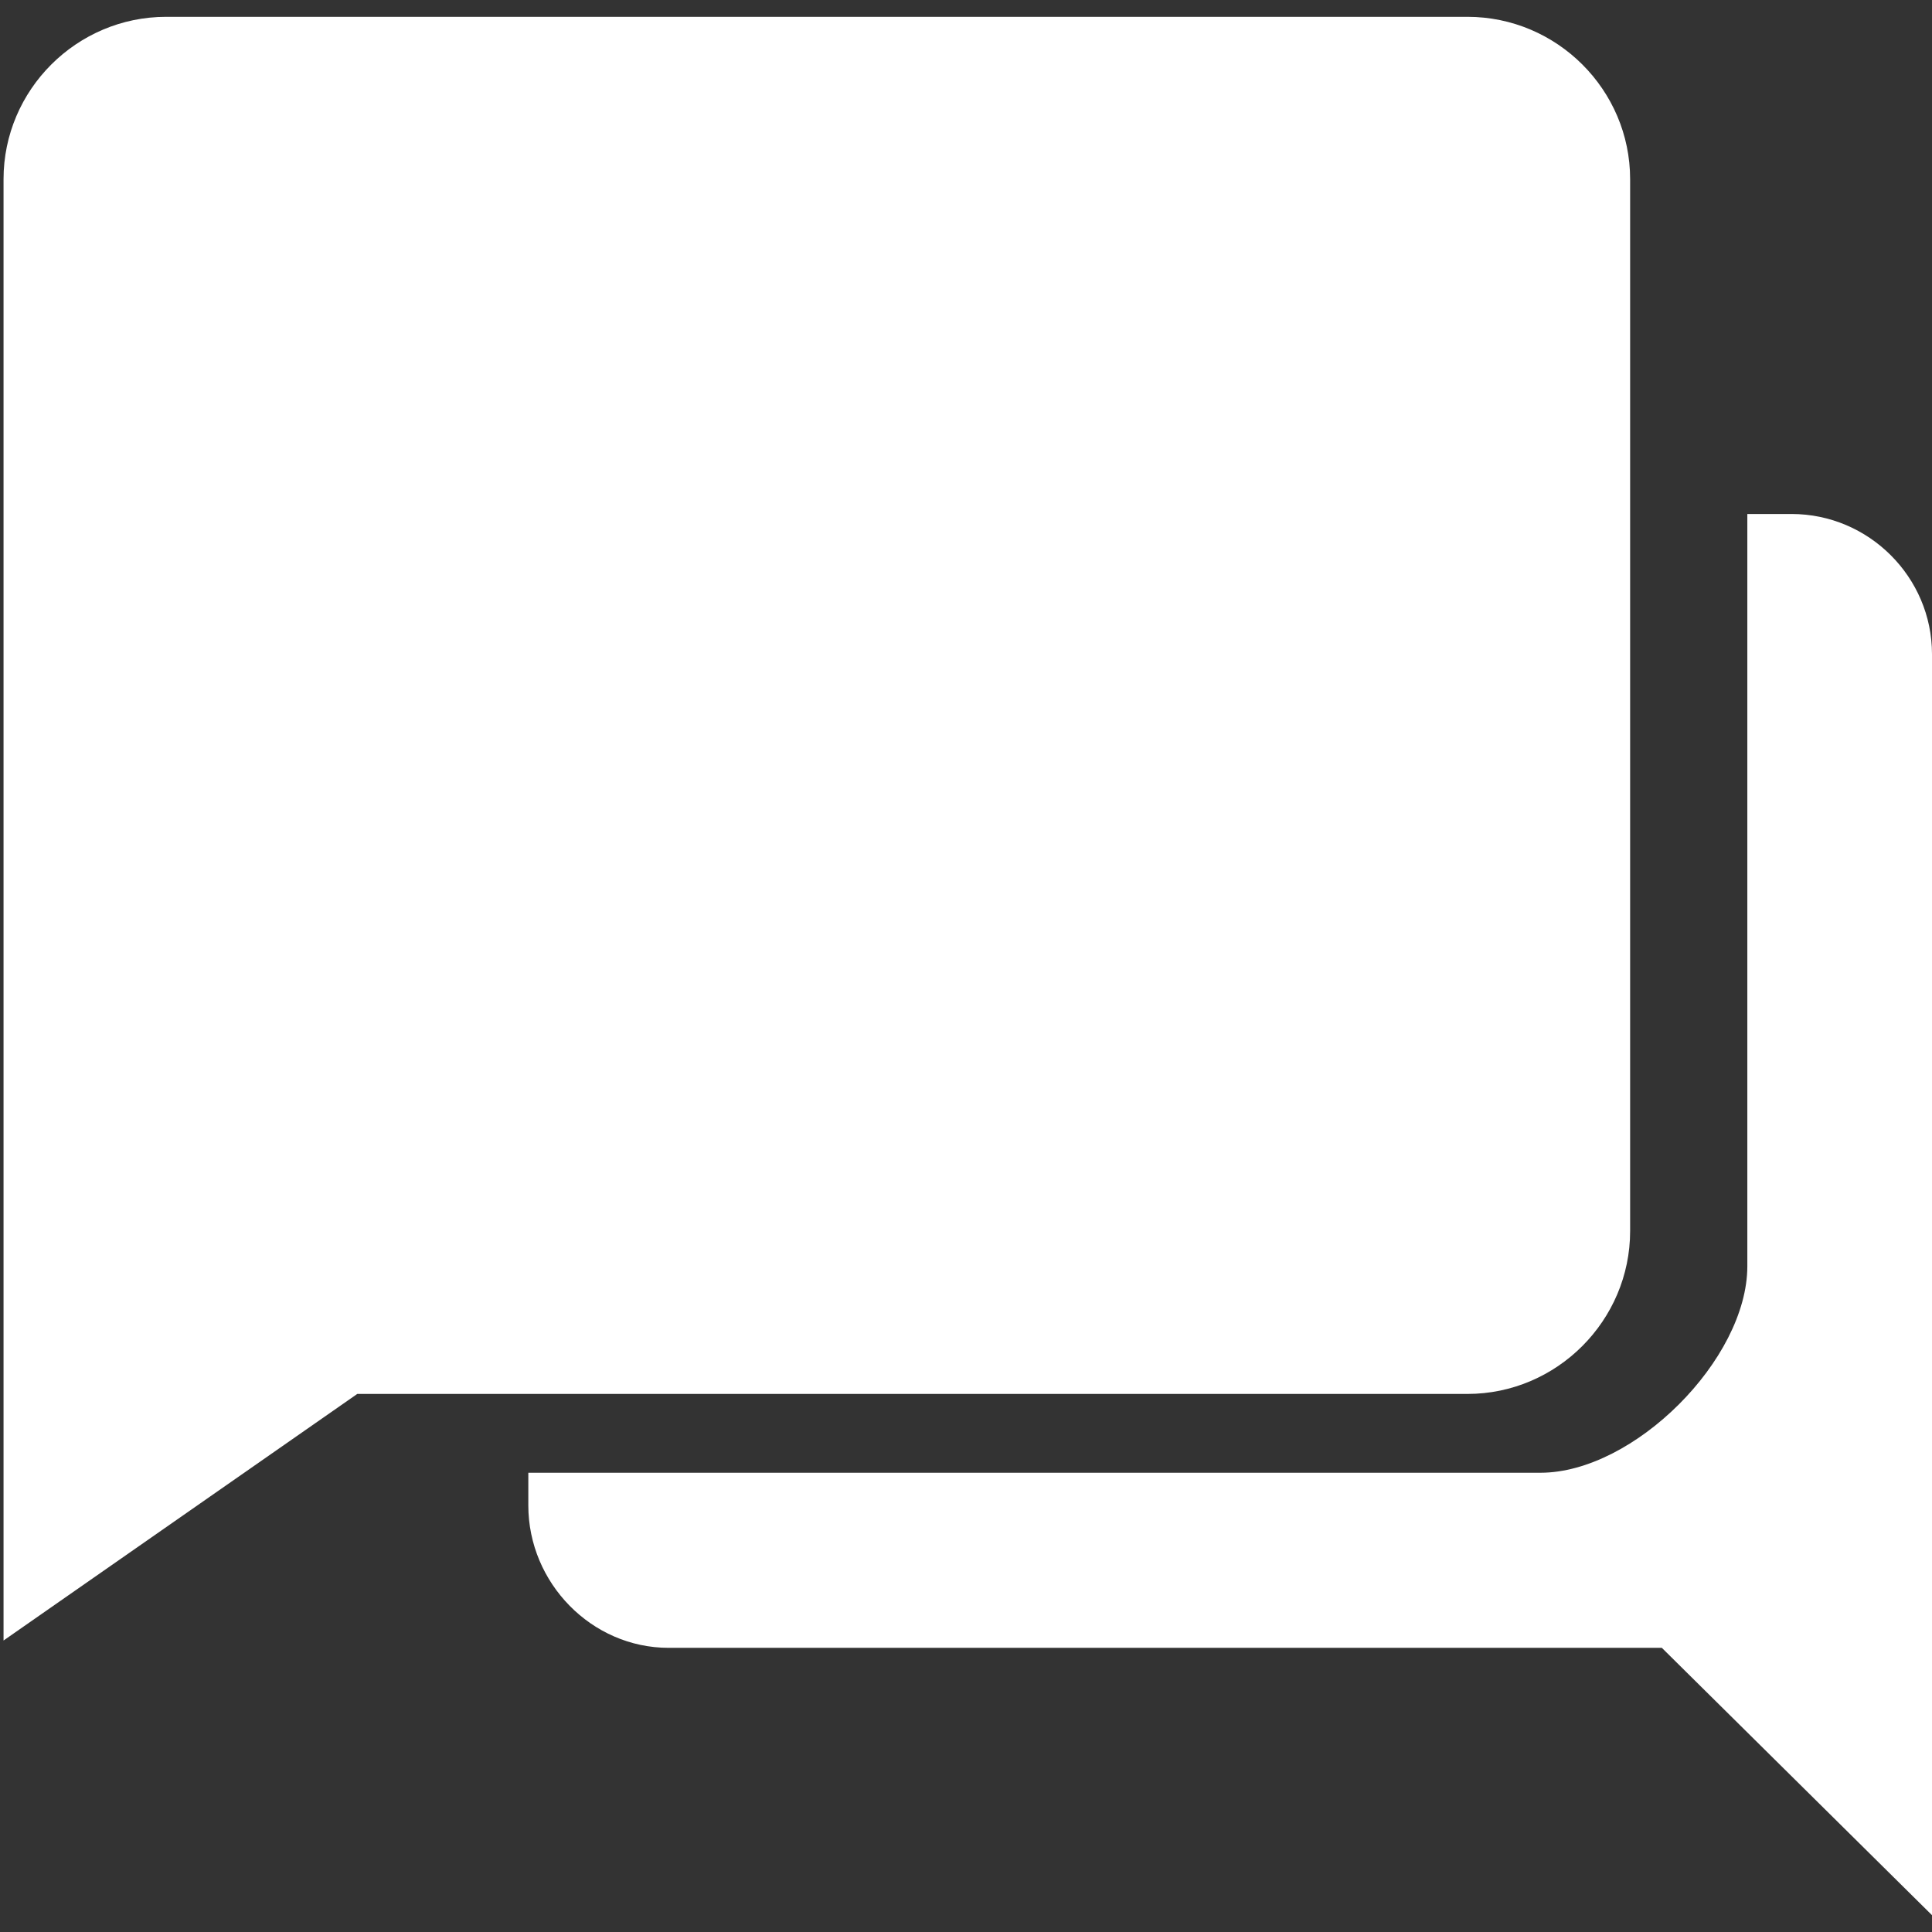 <?xml version="1.0" encoding="UTF-8"?>
<svg width="24px" height="24px" viewBox="0 0 24 24" version="1.1" xmlns="http://www.w3.org/2000/svg" xmlns:xlink="http://www.w3.org/1999/xlink">
    <rect x="0" y="0" width="24" height="24" fill="#333333" stroke="none"/>
    <!-- Generator: sketchtool 52.5 (67469) - http://www.bohemiancoding.com/sketch -->
    <title>91E66B3C-5ABD-4DCC-8500-C356F825648E</title>
    <desc>Created with sketchtool.</desc>

    <g id="desktop" stroke="none" stroke-width="1" fill="none" fill-rule="evenodd">
        <g id="profile_black" transform="translate(-1878, -1345)">
            <g id="Group-9" transform="translate(1866, 1333)">
                <g id="Group" transform="translate(24, 24) scale(-1, 1) translate(-24, -24) translate(12, 12)">
                    <g id="Group-7" transform="translate(0, 0.209)">
                        <g id="Group-3" transform="translate(0, 6.176)">
                            <path d="M4.864,11.91 C3.705,11.91 2.294,10.501 2.294,9.344 L2.294,2.29029094e-05 L1.744,2.29029094e-05 C0.786,2.29029094e-05 -1.14720395e-05,0.784 -1.14720395e-05,1.741 L-1.14720395e-05,17.406 L3.356,14.085 L15.694,14.085 C16.652,14.085 17.437,13.278 17.437,12.316 L17.437,11.91 L4.864,11.91 Z" id="Fill-1" fill="#FFFFFF"></path>
                        </g>
                        <g id="Group-6" transform="translate(3.75, 0)">
                            <path d="M18.186,-5.77943671e-06 L2.021,-5.77943671e-06 C0.909,-5.77943671e-06 -2.31593025e-05,0.907 -2.31593025e-05,2.017 L-2.31593025e-05,15.084 C-2.31593025e-05,16.194 0.909,17.107 2.021,17.107 L15.812,17.107 L20.206,20.17 L20.206,2.017 C20.206,0.907 19.297,-5.77943671e-06 18.186,-5.77943671e-06" id="Fill-4" fill="#FFFFFF"></path>
                        </g>
                    </g>
                </g>
            </g>
        </g>
    </g>
</svg>